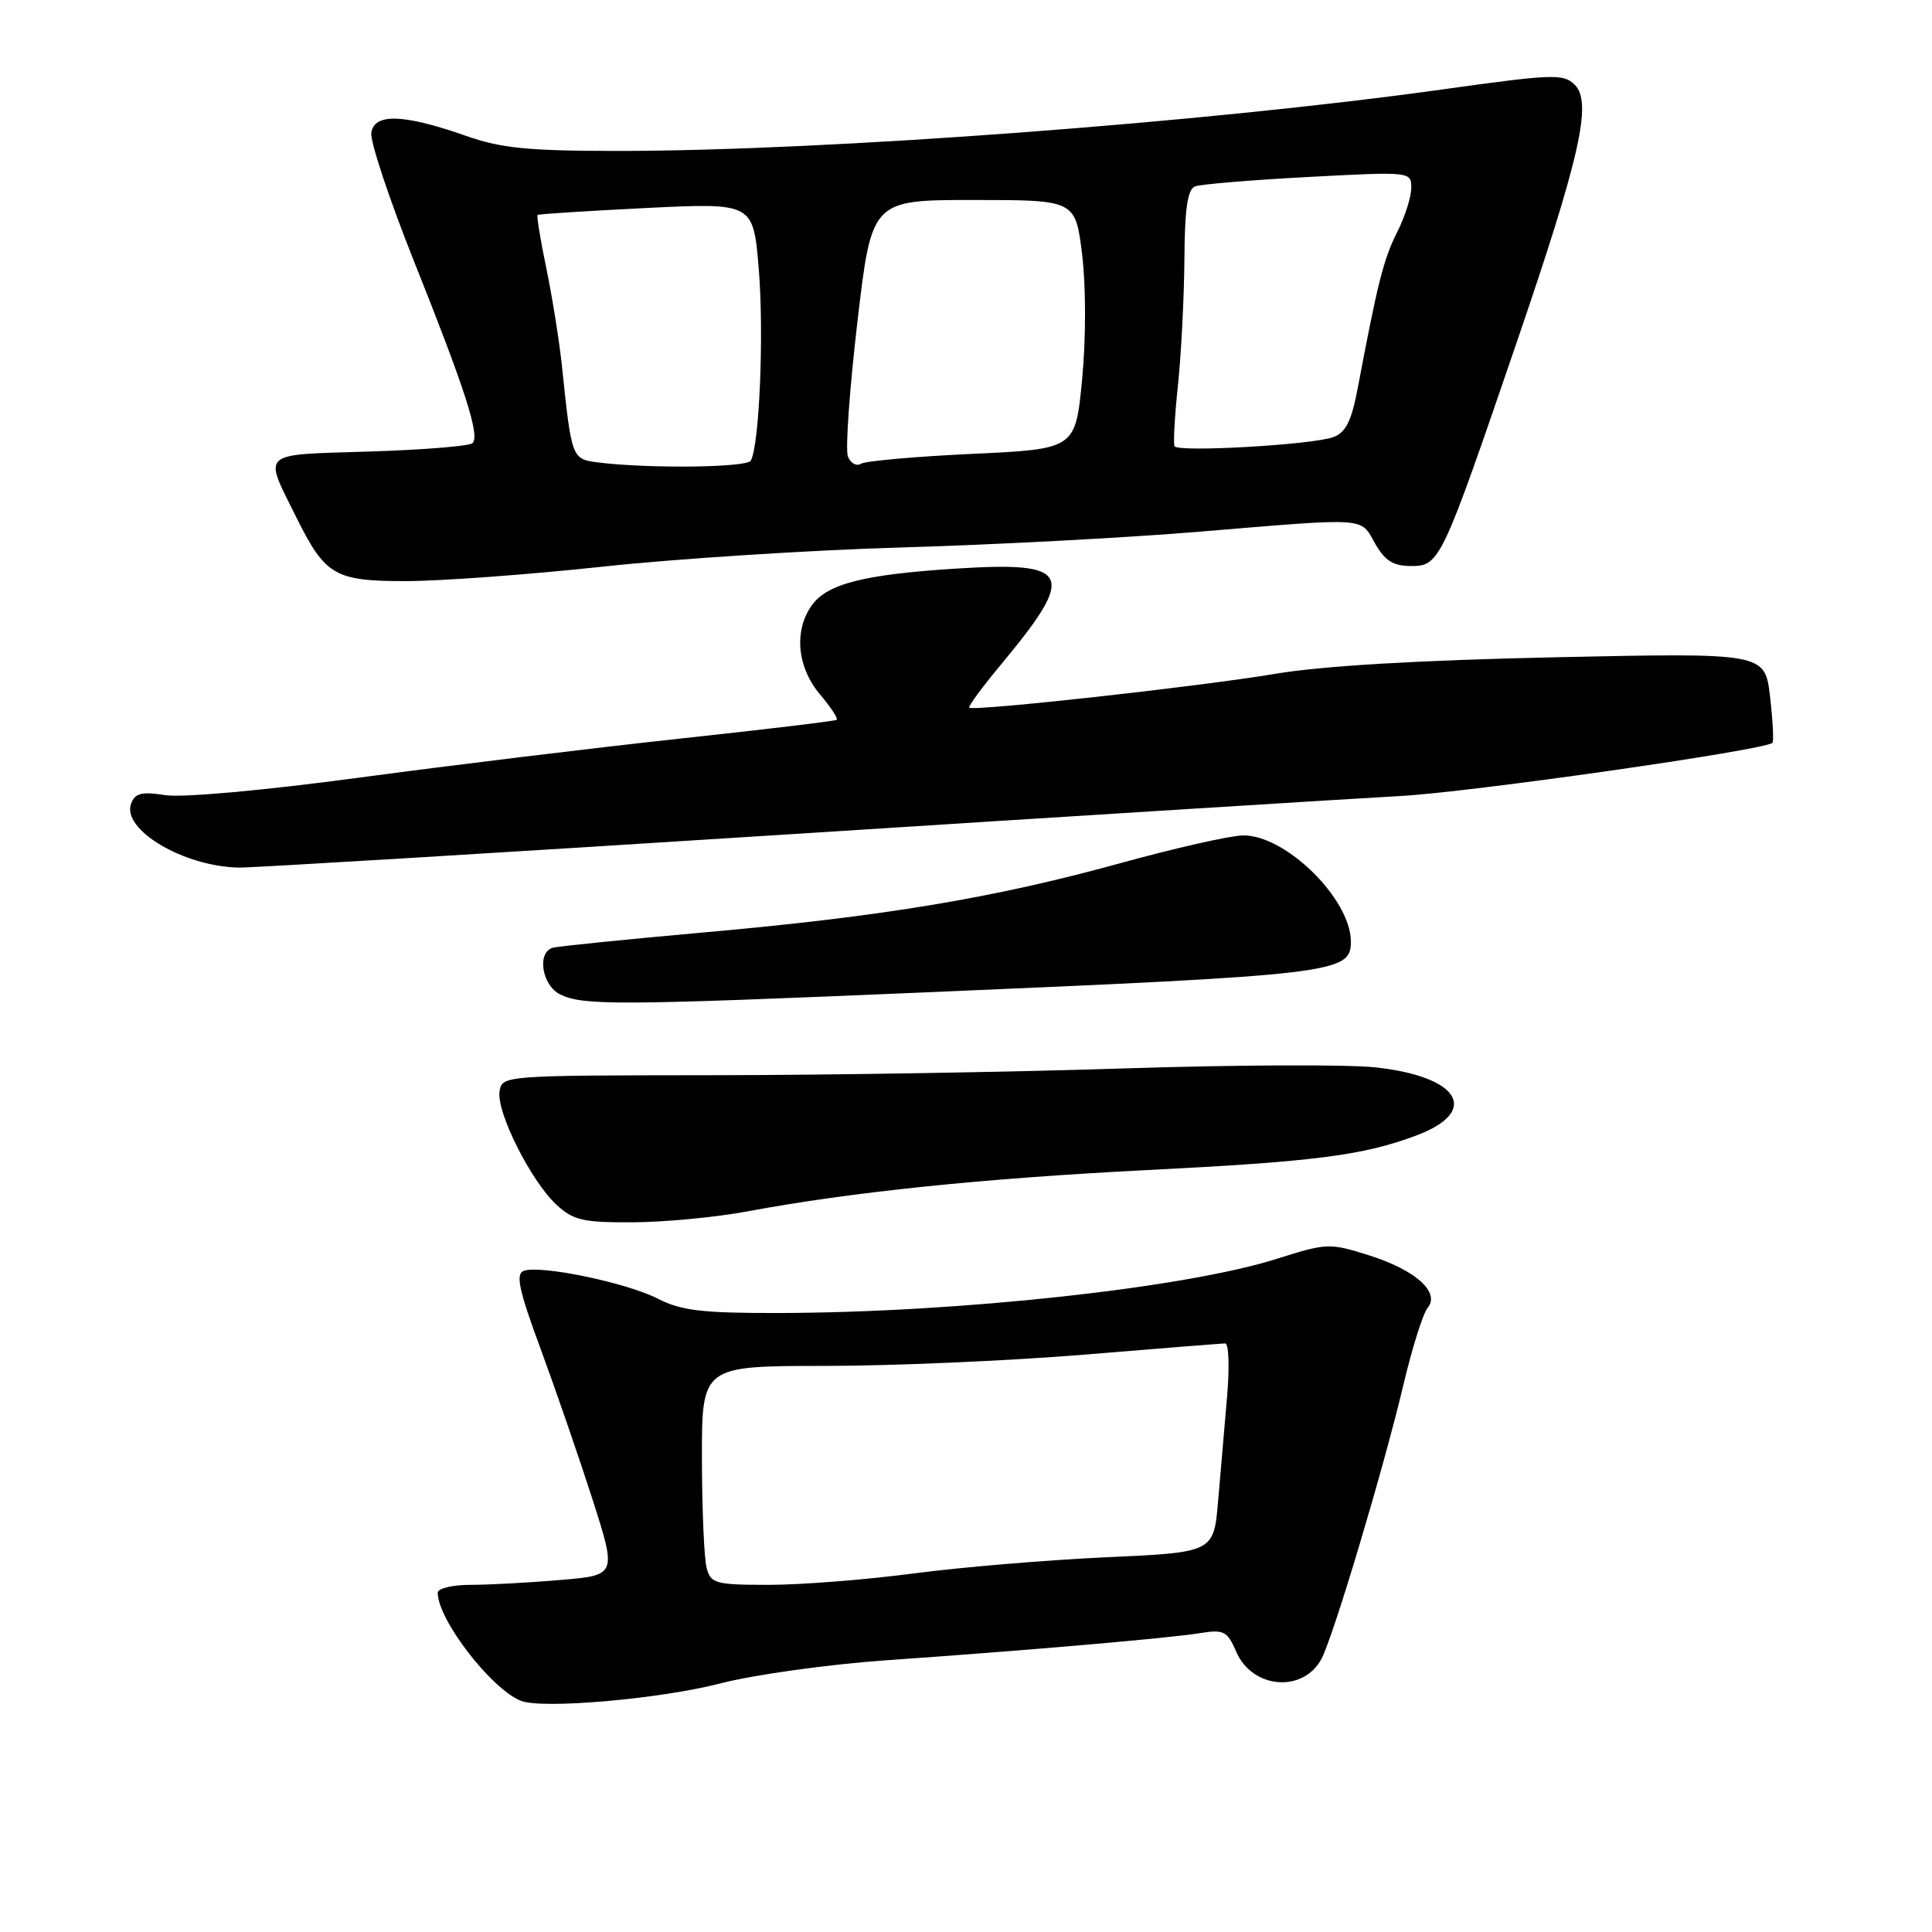 <?xml version="1.0" encoding="UTF-8" standalone="no"?>
<!DOCTYPE svg PUBLIC "-//W3C//DTD SVG 1.1//EN" "http://www.w3.org/Graphics/SVG/1.1/DTD/svg11.dtd" >
<svg xmlns="http://www.w3.org/2000/svg" xmlns:xlink="http://www.w3.org/1999/xlink" version="1.1" viewBox="0 0 256 256">
 <g >
 <path fill="currentColor"
d=" M 95.50 223.05 C 99.90 221.91 109.80 220.53 117.50 219.99 C 136.25 218.68 154.73 217.08 159.01 216.40 C 162.17 215.89 162.63 216.13 163.81 218.87 C 165.94 223.79 172.67 224.35 175.10 219.81 C 176.66 216.89 183.33 194.60 185.94 183.57 C 187.10 178.67 188.55 174.05 189.16 173.31 C 190.88 171.24 187.58 168.28 181.35 166.32 C 176.18 164.69 175.78 164.71 169.25 166.78 C 157.05 170.66 127.03 173.93 103.21 173.98 C 93.03 174.00 90.27 173.67 87.16 172.08 C 82.97 169.94 71.54 167.58 69.39 168.40 C 68.30 168.82 68.76 170.97 71.63 178.72 C 73.61 184.10 76.70 193.05 78.49 198.61 C 81.73 208.73 81.73 208.73 74.22 209.36 C 70.08 209.71 64.74 210.00 62.35 210.00 C 59.96 210.00 58.00 210.47 58.00 211.04 C 58.00 214.59 65.04 223.75 69.00 225.36 C 71.79 226.50 87.46 225.13 95.50 223.05 Z  M 99.00 160.52 C 112.70 157.96 130.26 156.14 152.00 155.04 C 174.29 153.92 180.61 153.10 187.66 150.46 C 196.20 147.26 193.42 142.64 182.24 141.43 C 178.53 141.03 163.57 141.10 149.00 141.57 C 134.43 142.05 109.90 142.46 94.50 142.47 C 66.55 142.50 66.50 142.50 66.19 144.67 C 65.80 147.43 70.37 156.51 73.72 159.62 C 75.97 161.70 77.24 162.00 83.90 161.96 C 88.08 161.94 94.88 161.29 99.00 160.52 Z  M 122.00 131.52 C 177.06 129.18 179.00 128.95 179.00 124.77 C 178.99 119.09 170.26 110.54 164.63 110.70 C 162.89 110.75 155.61 112.40 148.47 114.37 C 131.72 118.99 117.07 121.43 93.50 123.53 C 83.05 124.46 73.94 125.39 73.25 125.58 C 71.10 126.19 71.81 130.60 74.25 131.78 C 77.29 133.25 81.99 133.22 122.00 131.52 Z  M 104.72 110.54 C 143.10 108.08 179.45 105.81 185.50 105.48 C 194.73 104.99 233.73 99.42 234.86 98.43 C 235.05 98.26 234.91 95.51 234.54 92.31 C 233.86 86.50 233.86 86.50 206.18 87.09 C 188.01 87.48 175.24 88.23 169.00 89.28 C 159.14 90.95 128.95 94.28 128.43 93.77 C 128.27 93.60 130.16 91.03 132.64 88.05 C 142.70 75.94 141.97 74.38 126.72 75.34 C 114.41 76.12 109.56 77.36 107.53 80.26 C 105.18 83.62 105.63 88.40 108.62 91.97 C 110.07 93.68 111.08 95.22 110.87 95.38 C 110.67 95.54 101.28 96.67 90.00 97.88 C 78.72 99.10 59.65 101.42 47.61 103.04 C 34.96 104.74 24.10 105.72 21.88 105.36 C 18.81 104.87 17.90 105.09 17.38 106.46 C 16.05 109.92 24.38 114.86 31.72 114.96 C 33.50 114.98 66.35 112.99 104.72 110.54 Z  M 79.80 75.09 C 89.53 74.04 107.40 72.89 119.50 72.54 C 131.60 72.19 149.36 71.25 158.96 70.45 C 181.47 68.58 180.21 68.50 182.20 72.01 C 183.52 74.32 184.61 75.00 186.99 75.00 C 190.76 75.00 191.03 74.42 200.85 45.72 C 209.36 20.86 211.01 13.58 208.67 11.24 C 207.18 9.75 205.81 9.80 191.28 11.83 C 159.71 16.24 109.56 19.99 81.97 20.00 C 70.01 20.00 66.43 19.65 61.77 18.01 C 53.49 15.10 49.58 14.97 49.20 17.60 C 49.04 18.75 51.58 26.40 54.85 34.60 C 61.67 51.68 63.62 57.72 62.61 58.72 C 62.22 59.11 56.06 59.61 48.92 59.83 C 34.27 60.29 34.89 59.73 39.24 68.50 C 43.10 76.27 44.34 77.00 53.72 77.00 C 58.33 77.00 70.06 76.14 79.80 75.09 Z  M 93.63 207.75 C 93.30 206.51 93.02 199.99 93.01 193.25 C 93.00 181.00 93.00 181.00 109.25 180.99 C 118.19 180.99 133.60 180.32 143.50 179.51 C 153.40 178.69 161.88 178.02 162.35 178.01 C 162.82 178.01 162.93 181.15 162.60 185.00 C 162.27 188.85 161.74 195.08 161.41 198.85 C 160.83 205.70 160.83 205.70 146.66 206.34 C 138.86 206.70 127.34 207.66 121.06 208.49 C 114.77 209.32 106.16 210.00 101.93 210.00 C 94.79 210.00 94.19 209.84 93.63 207.75 Z  M 79.28 61.28 C 75.76 60.84 75.74 60.79 74.46 48.50 C 74.11 45.20 73.19 39.40 72.40 35.60 C 71.61 31.81 71.09 28.60 71.23 28.48 C 71.38 28.36 77.87 27.95 85.65 27.56 C 99.81 26.87 99.81 26.87 100.54 35.62 C 101.25 44.21 100.62 59.18 99.47 61.05 C 98.90 61.96 85.95 62.11 79.28 61.28 Z  M 112.35 60.48 C 112.00 59.57 112.57 51.55 113.61 42.66 C 115.50 26.50 115.50 26.50 129.00 26.50 C 142.50 26.50 142.50 26.50 143.39 33.74 C 143.90 37.96 143.90 44.85 143.39 50.24 C 142.50 59.50 142.50 59.50 128.83 60.14 C 121.32 60.49 114.68 61.08 114.08 61.45 C 113.48 61.82 112.70 61.38 112.35 60.48 Z  M 155.63 59.13 C 155.45 58.78 155.65 55.12 156.09 51.00 C 156.52 46.88 156.90 39.39 156.94 34.36 C 156.98 27.64 157.36 25.08 158.35 24.70 C 159.09 24.41 165.84 23.85 173.35 23.45 C 186.92 22.73 187.00 22.74 187.00 24.90 C 187.00 26.10 186.15 28.75 185.12 30.79 C 183.34 34.30 182.52 37.56 179.93 51.31 C 179.09 55.78 178.34 57.30 176.67 57.92 C 173.92 58.94 156.08 59.96 155.63 59.13 Z "/>
</g>
</svg>